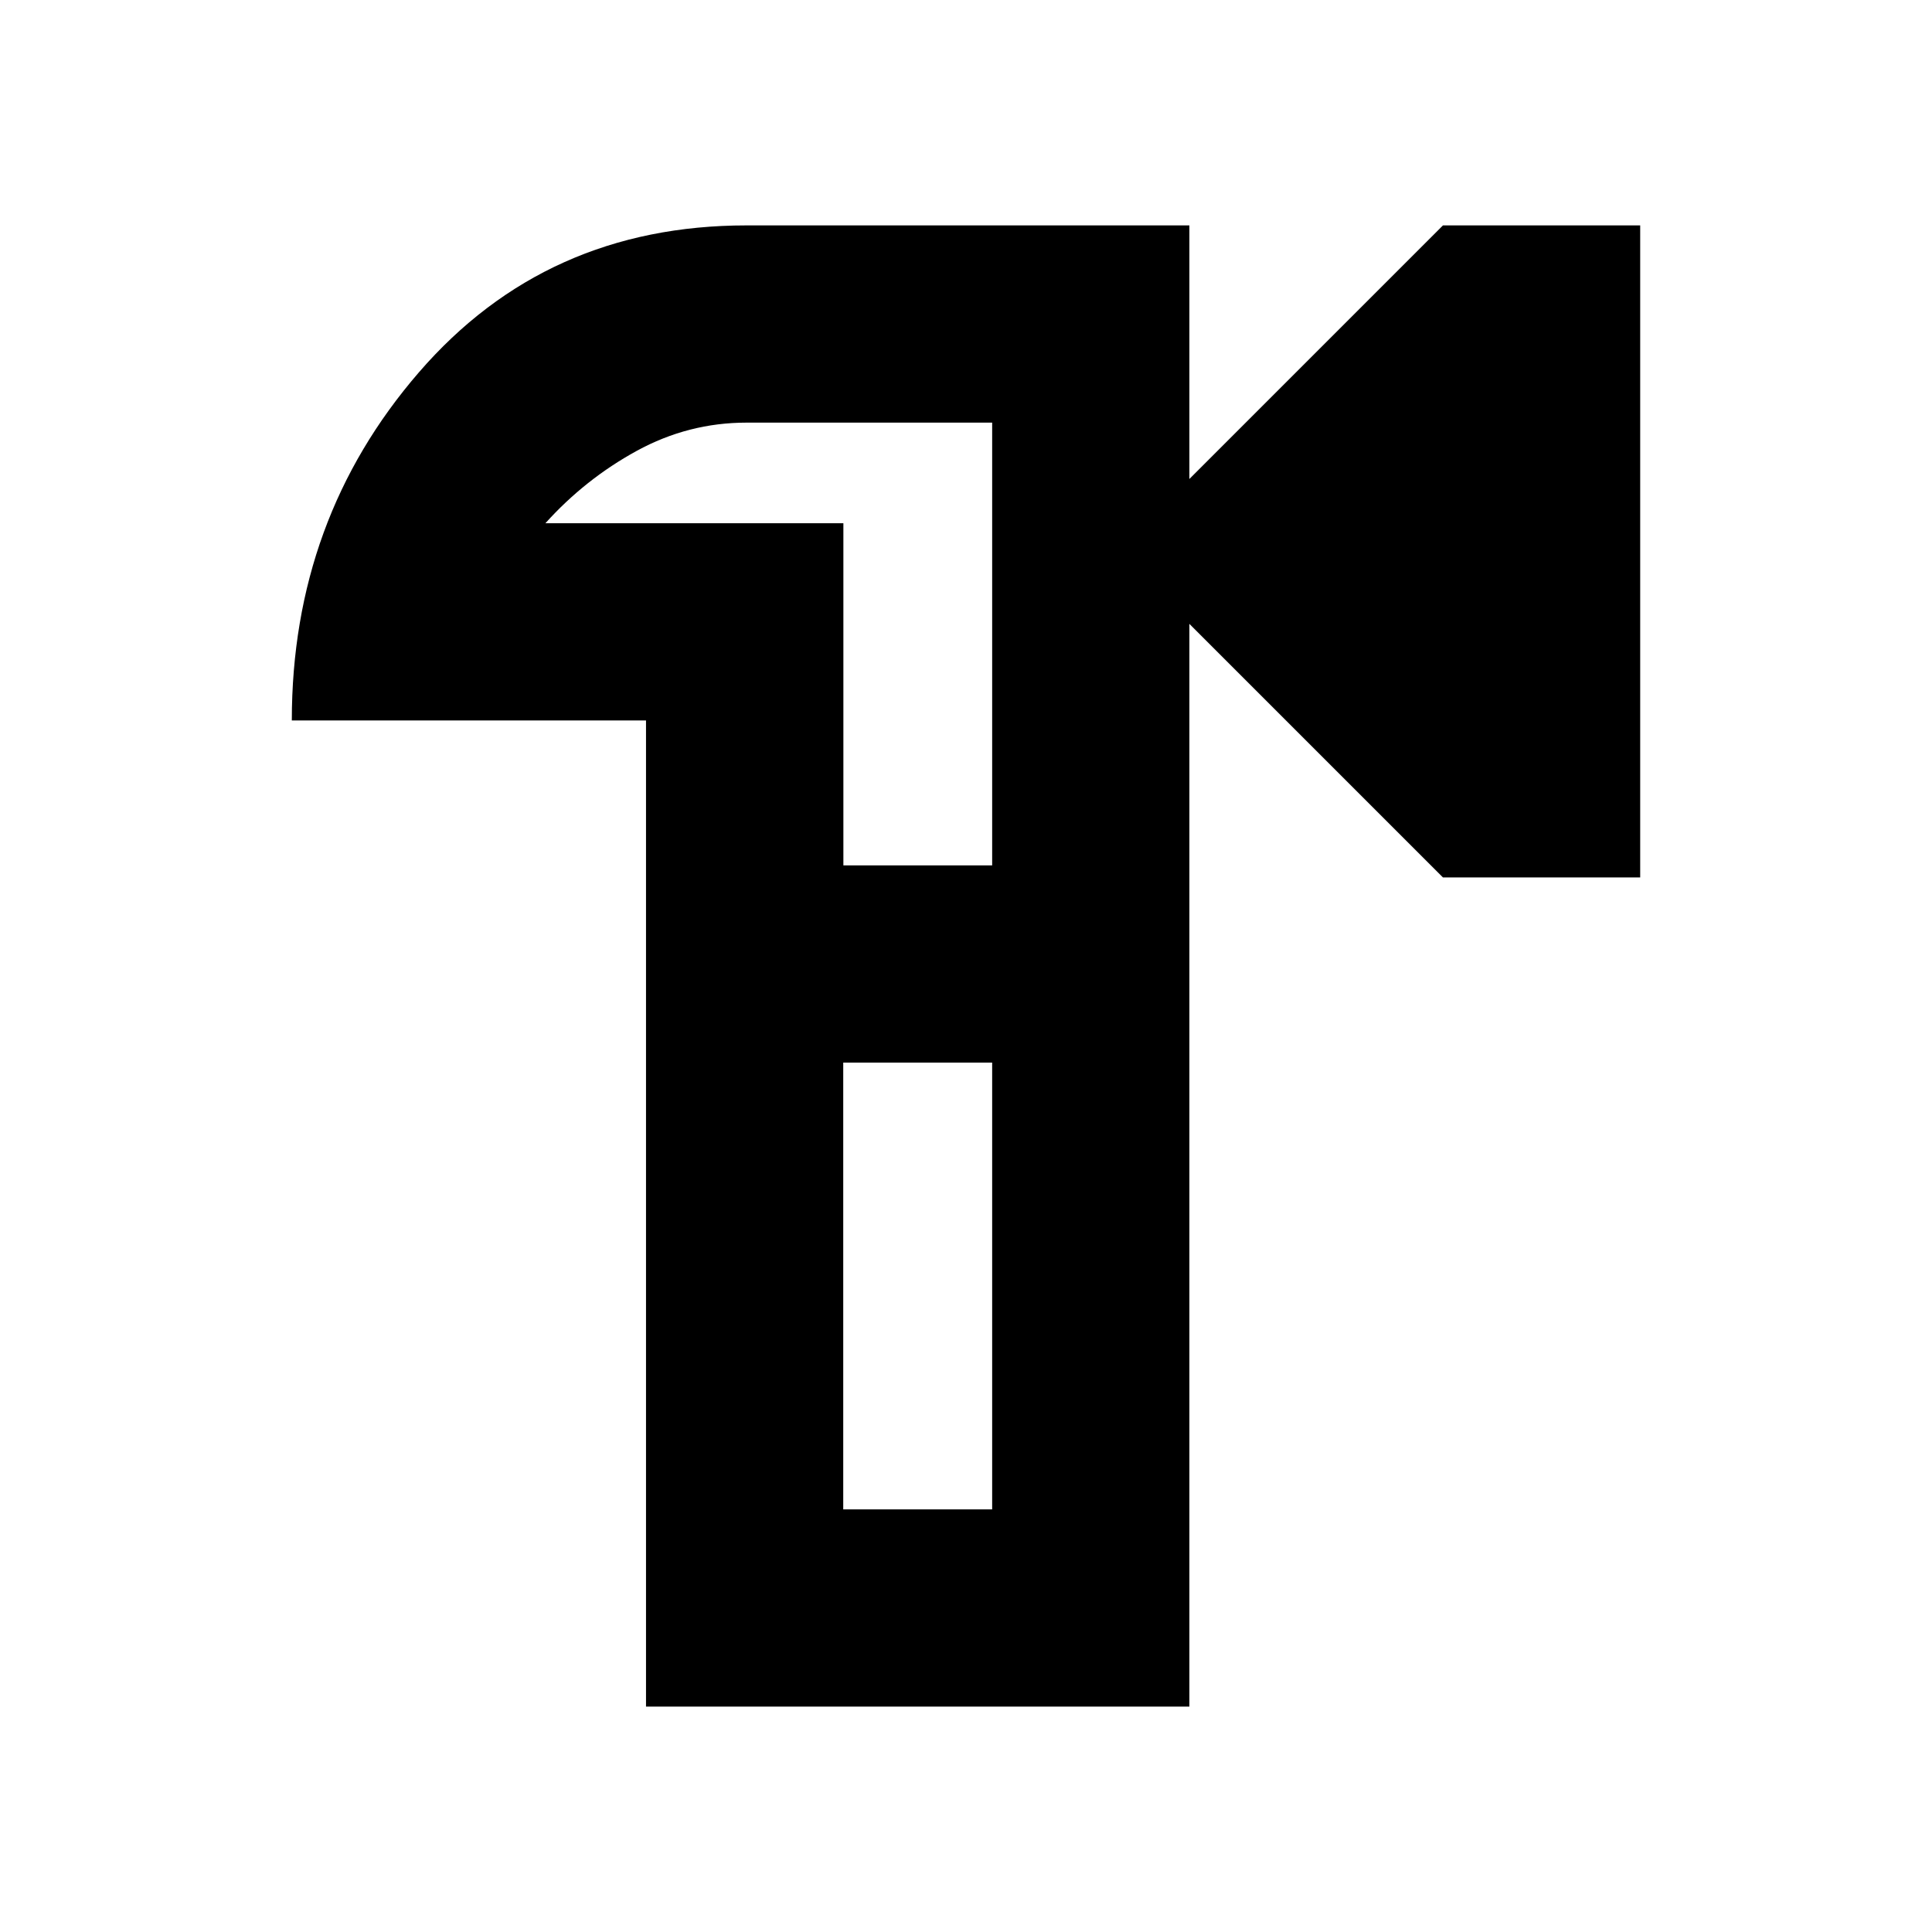 <svg xmlns="http://www.w3.org/2000/svg" height="20" viewBox="0 -960 960 960" width="20"><path d="M321-602H145q0-100 63.16-173T371-848h220v126l126-126h98v324h-98L591-650v538H321v-490Zm98 392h74v-222h-74v222Zm.07-320H493v-220H371q-28.97 0-54.61 14.03Q290.76-721.95 271-700h148.07v170ZM455-480Z"/></svg>